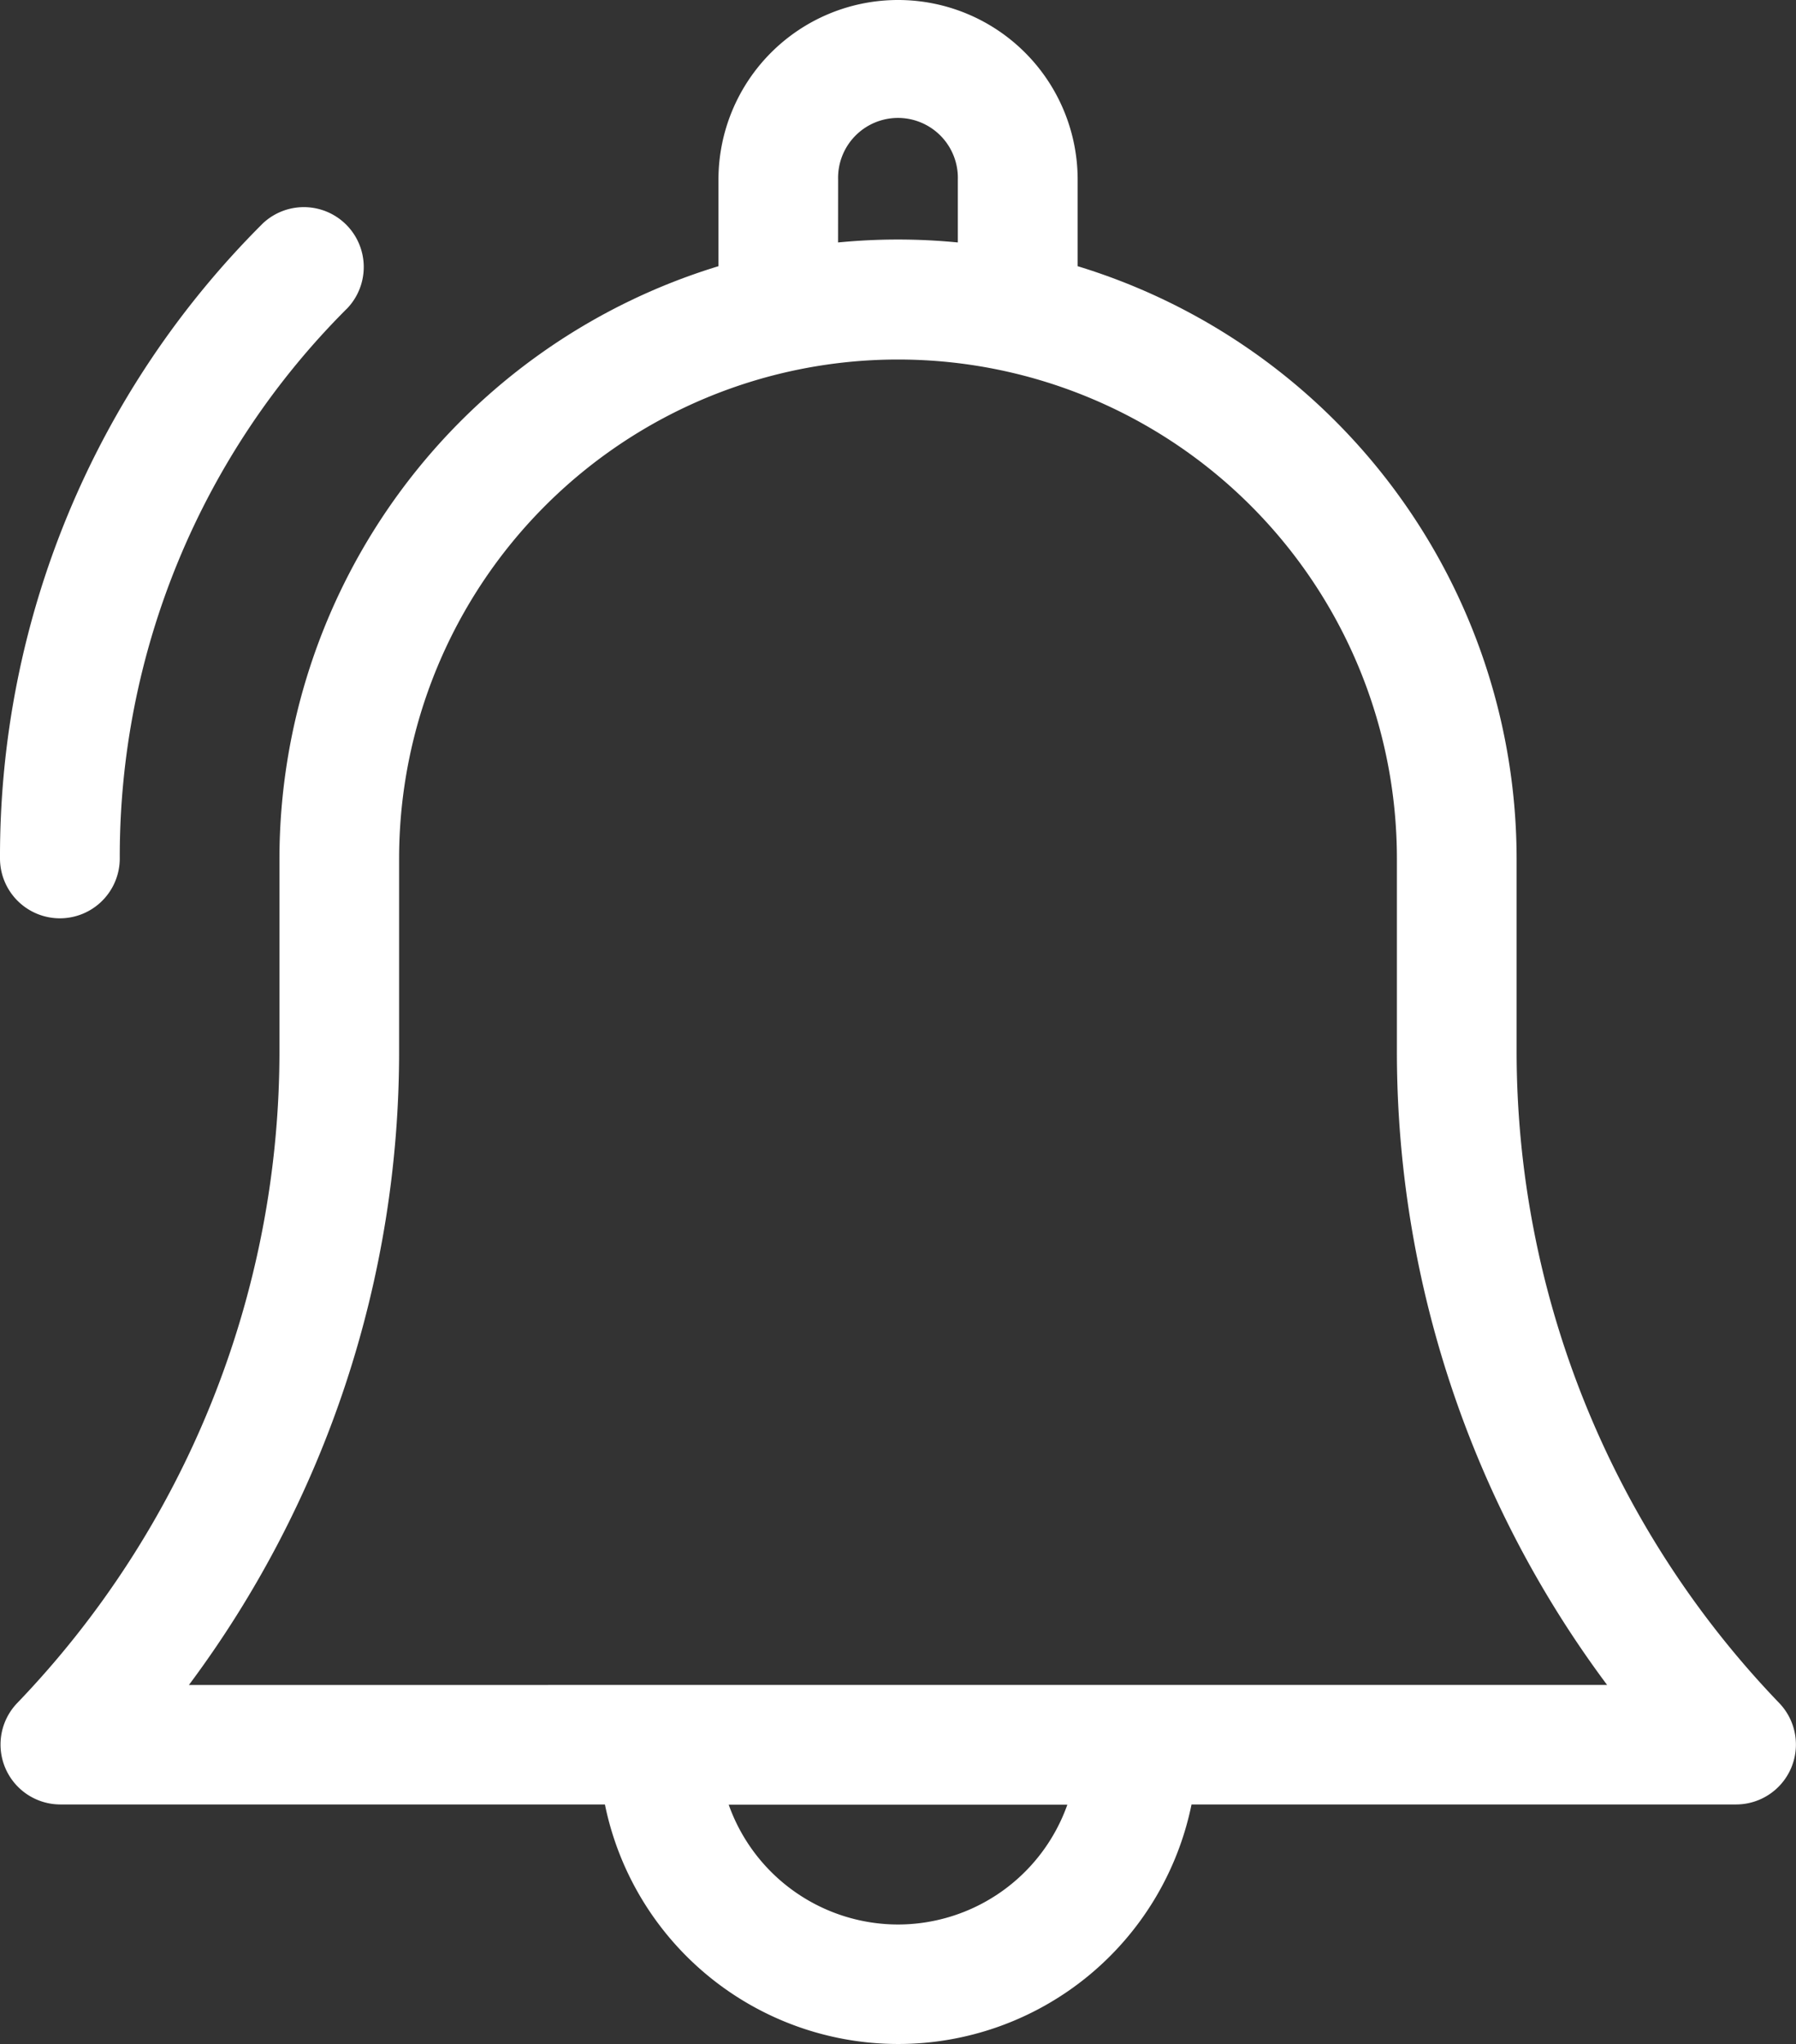<svg xmlns="http://www.w3.org/2000/svg" width="32" height="36.409" viewBox="0 0 32 36.409">
  <rect x="0" y="0" width="32" height="36.409" fill="#333333" stroke="none"/>
  <g id="notification_2645897" transform="translate(-30.999)">
    <path id="Path_49388" data-name="Path 49388" d="M58.021,18.692v-3.4A11.042,11.042,0,0,0,50.2,4.741V3.2a3.2,3.2,0,1,0-6.4,0V4.741a11.042,11.042,0,0,0-7.822,10.548v3.4A16.749,16.749,0,0,1,31.3,30.337a1.067,1.067,0,0,0,.77,1.8h9.707a5.334,5.334,0,0,0,10.452,0h9.707a1.067,1.067,0,0,0,.77-1.8A16.749,16.749,0,0,1,58.021,18.692ZM45.932,3.2a1.067,1.067,0,1,1,2.133,0V4.318c-.351-.034-.707-.052-1.067-.052s-.716.018-1.067.052ZM47,34.275a3.205,3.205,0,0,1-3.017-2.133h6.033A3.205,3.205,0,0,1,47,34.275ZM34.365,30.009A18.859,18.859,0,0,0,38.11,18.692v-3.4a8.889,8.889,0,1,1,17.778,0v3.4a18.859,18.859,0,0,0,3.745,11.316Z" transform="translate(0)" fill="#fff"/>
    <path id="Path_49390" data-name="Path 49390" d="M32.067,64.2a1.067,1.067,0,0,0,1.067-1.067,13.776,13.776,0,0,1,4.061-9.805,1.067,1.067,0,0,0-1.508-1.508A15.9,15.9,0,0,0,31,63.134,1.067,1.067,0,0,0,32.067,64.2Z" transform="translate(-0.001 -47.845)" fill="#fff"/>
  </g>
</svg>
